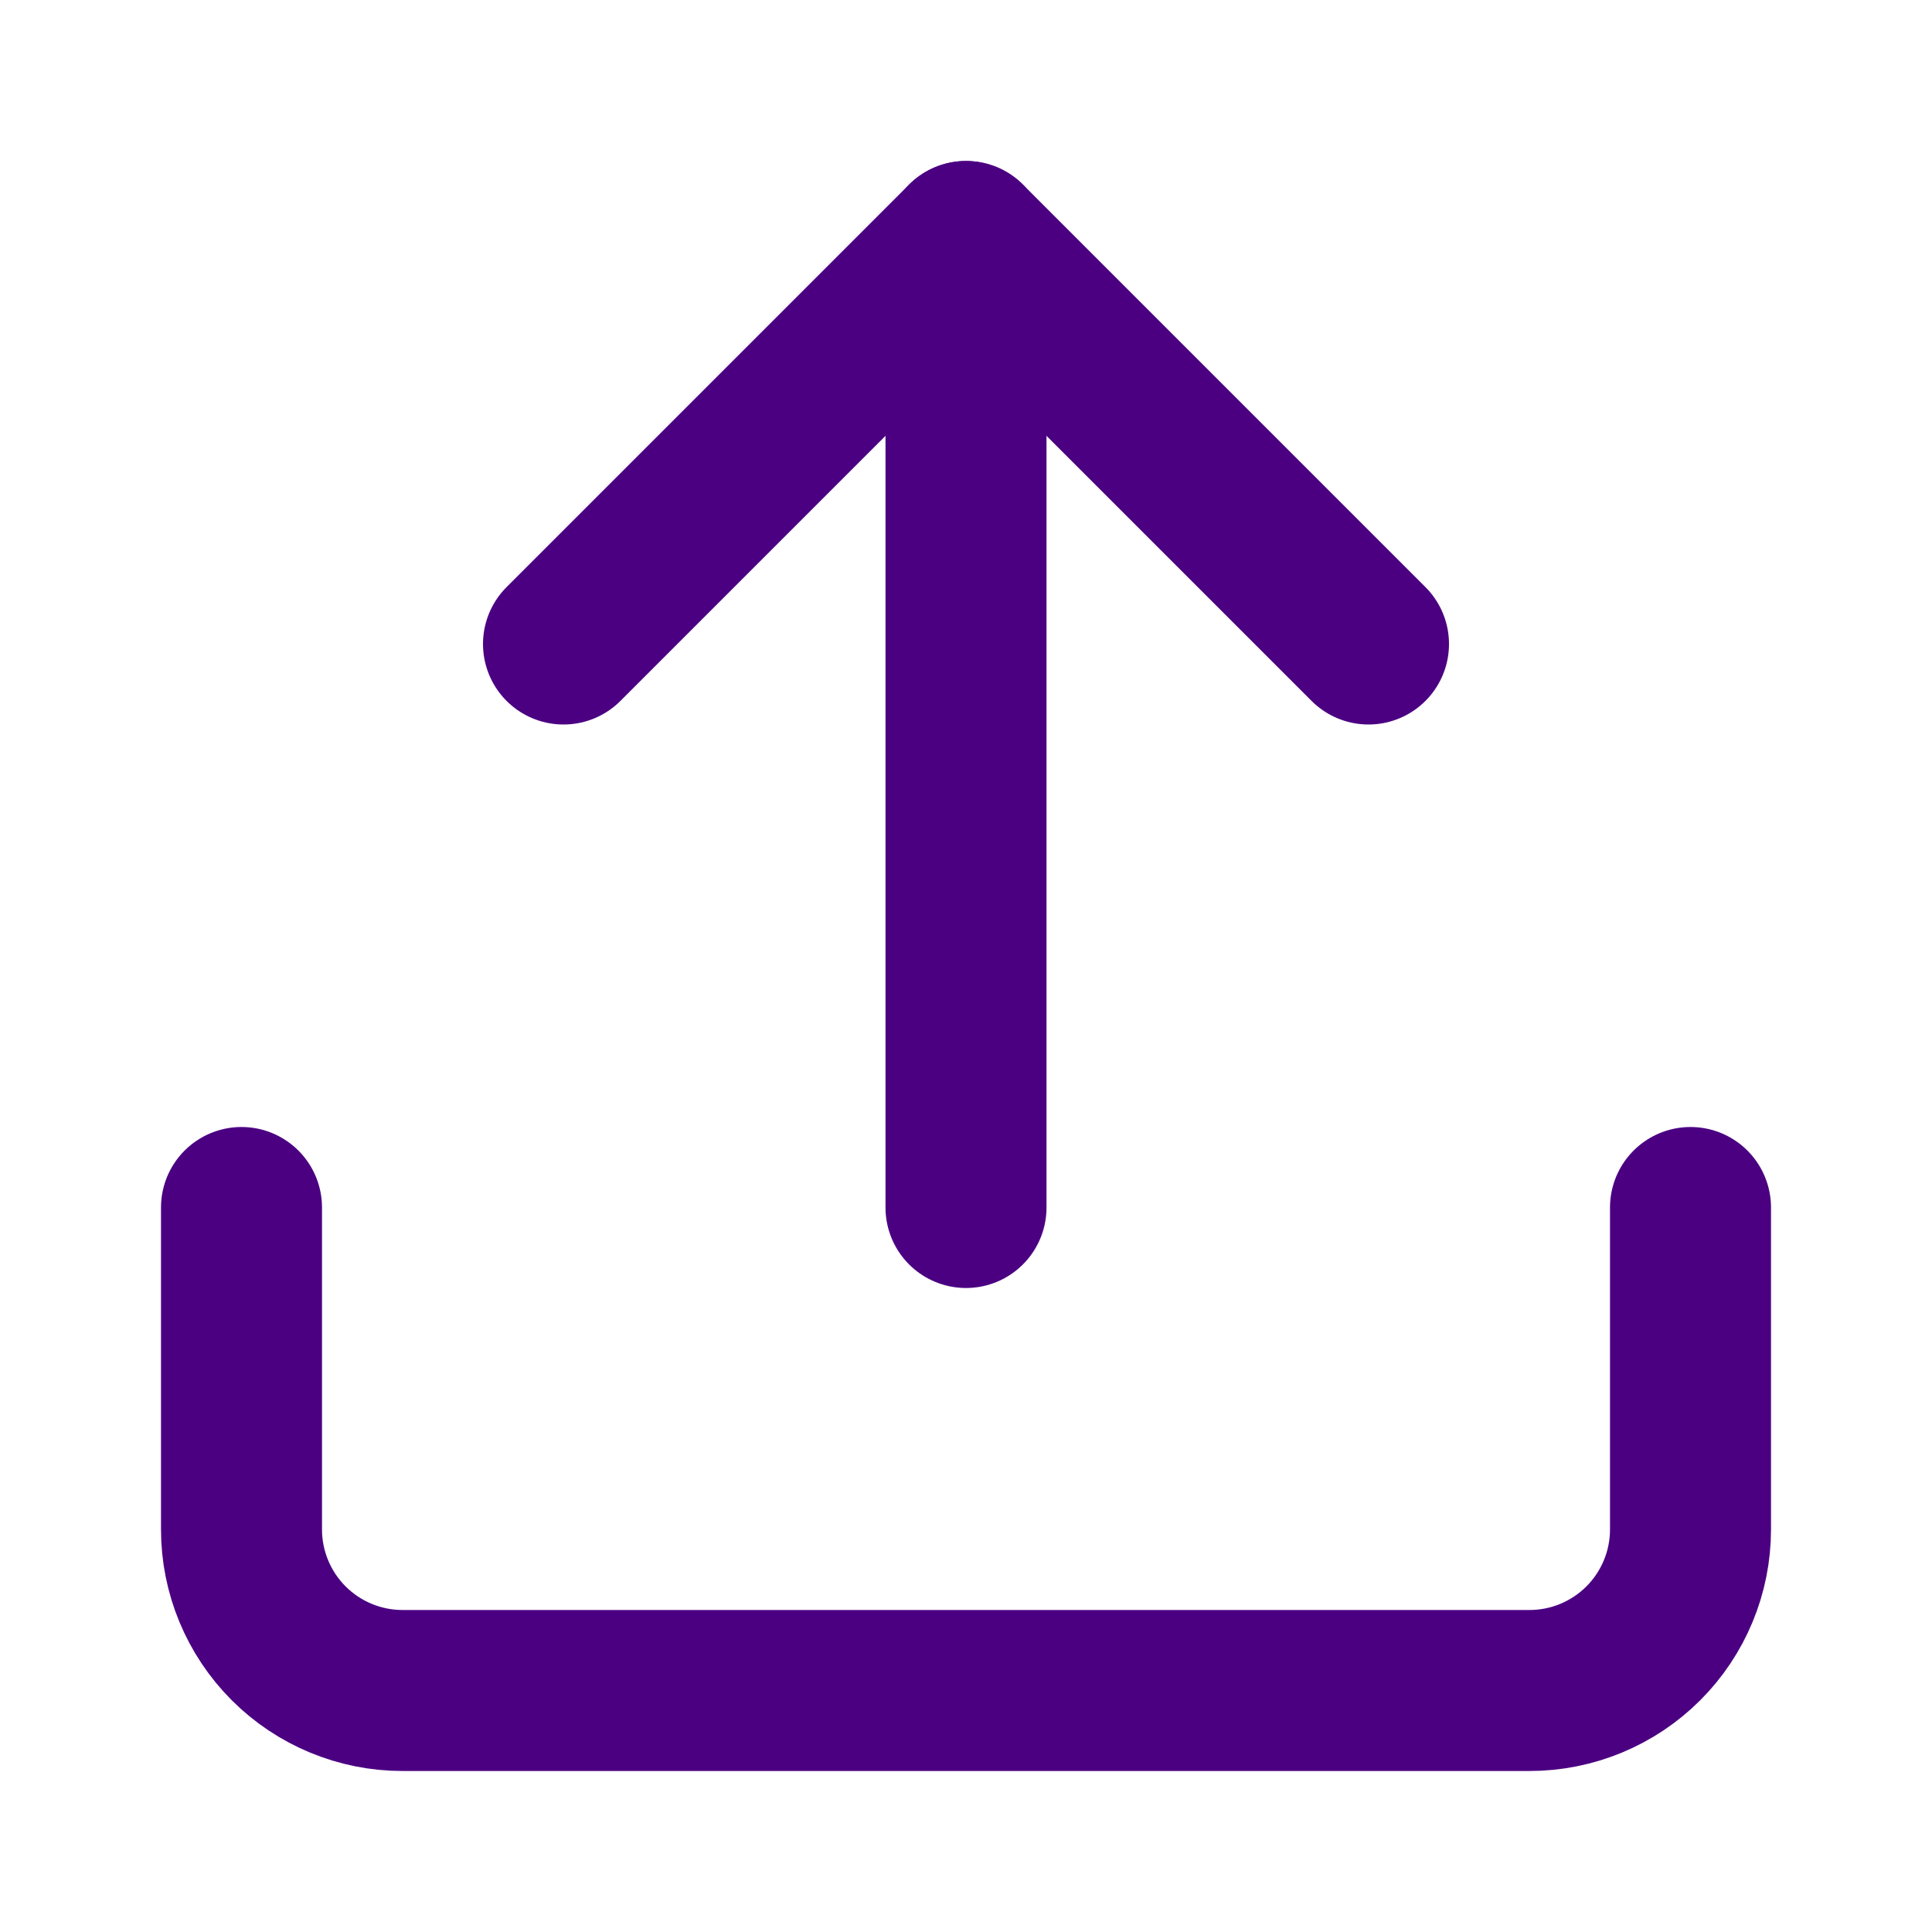 <svg width="24" height="24" viewBox="0 0 24 24" fill="none" xmlns="http://www.w3.org/2000/svg">
  <path d="M21 15V19C21 19.53 20.789 20.039 20.414 20.414C20.039 20.789 19.53 21 19 21H5C4.47 21 3.961 20.789 3.586 20.414C3.211 20.039 3 19.53 3 19V15" stroke="#4B0082" stroke-width="2" stroke-linecap="round" stroke-linejoin="round"/>
  <path d="M17 8L12 3L7 8" stroke="#4B0082" stroke-width="2" stroke-linecap="round" stroke-linejoin="round"/>
  <path d="M12 3V15" stroke="#4B0082" stroke-width="2" stroke-linecap="round" stroke-linejoin="round"/>
</svg>
